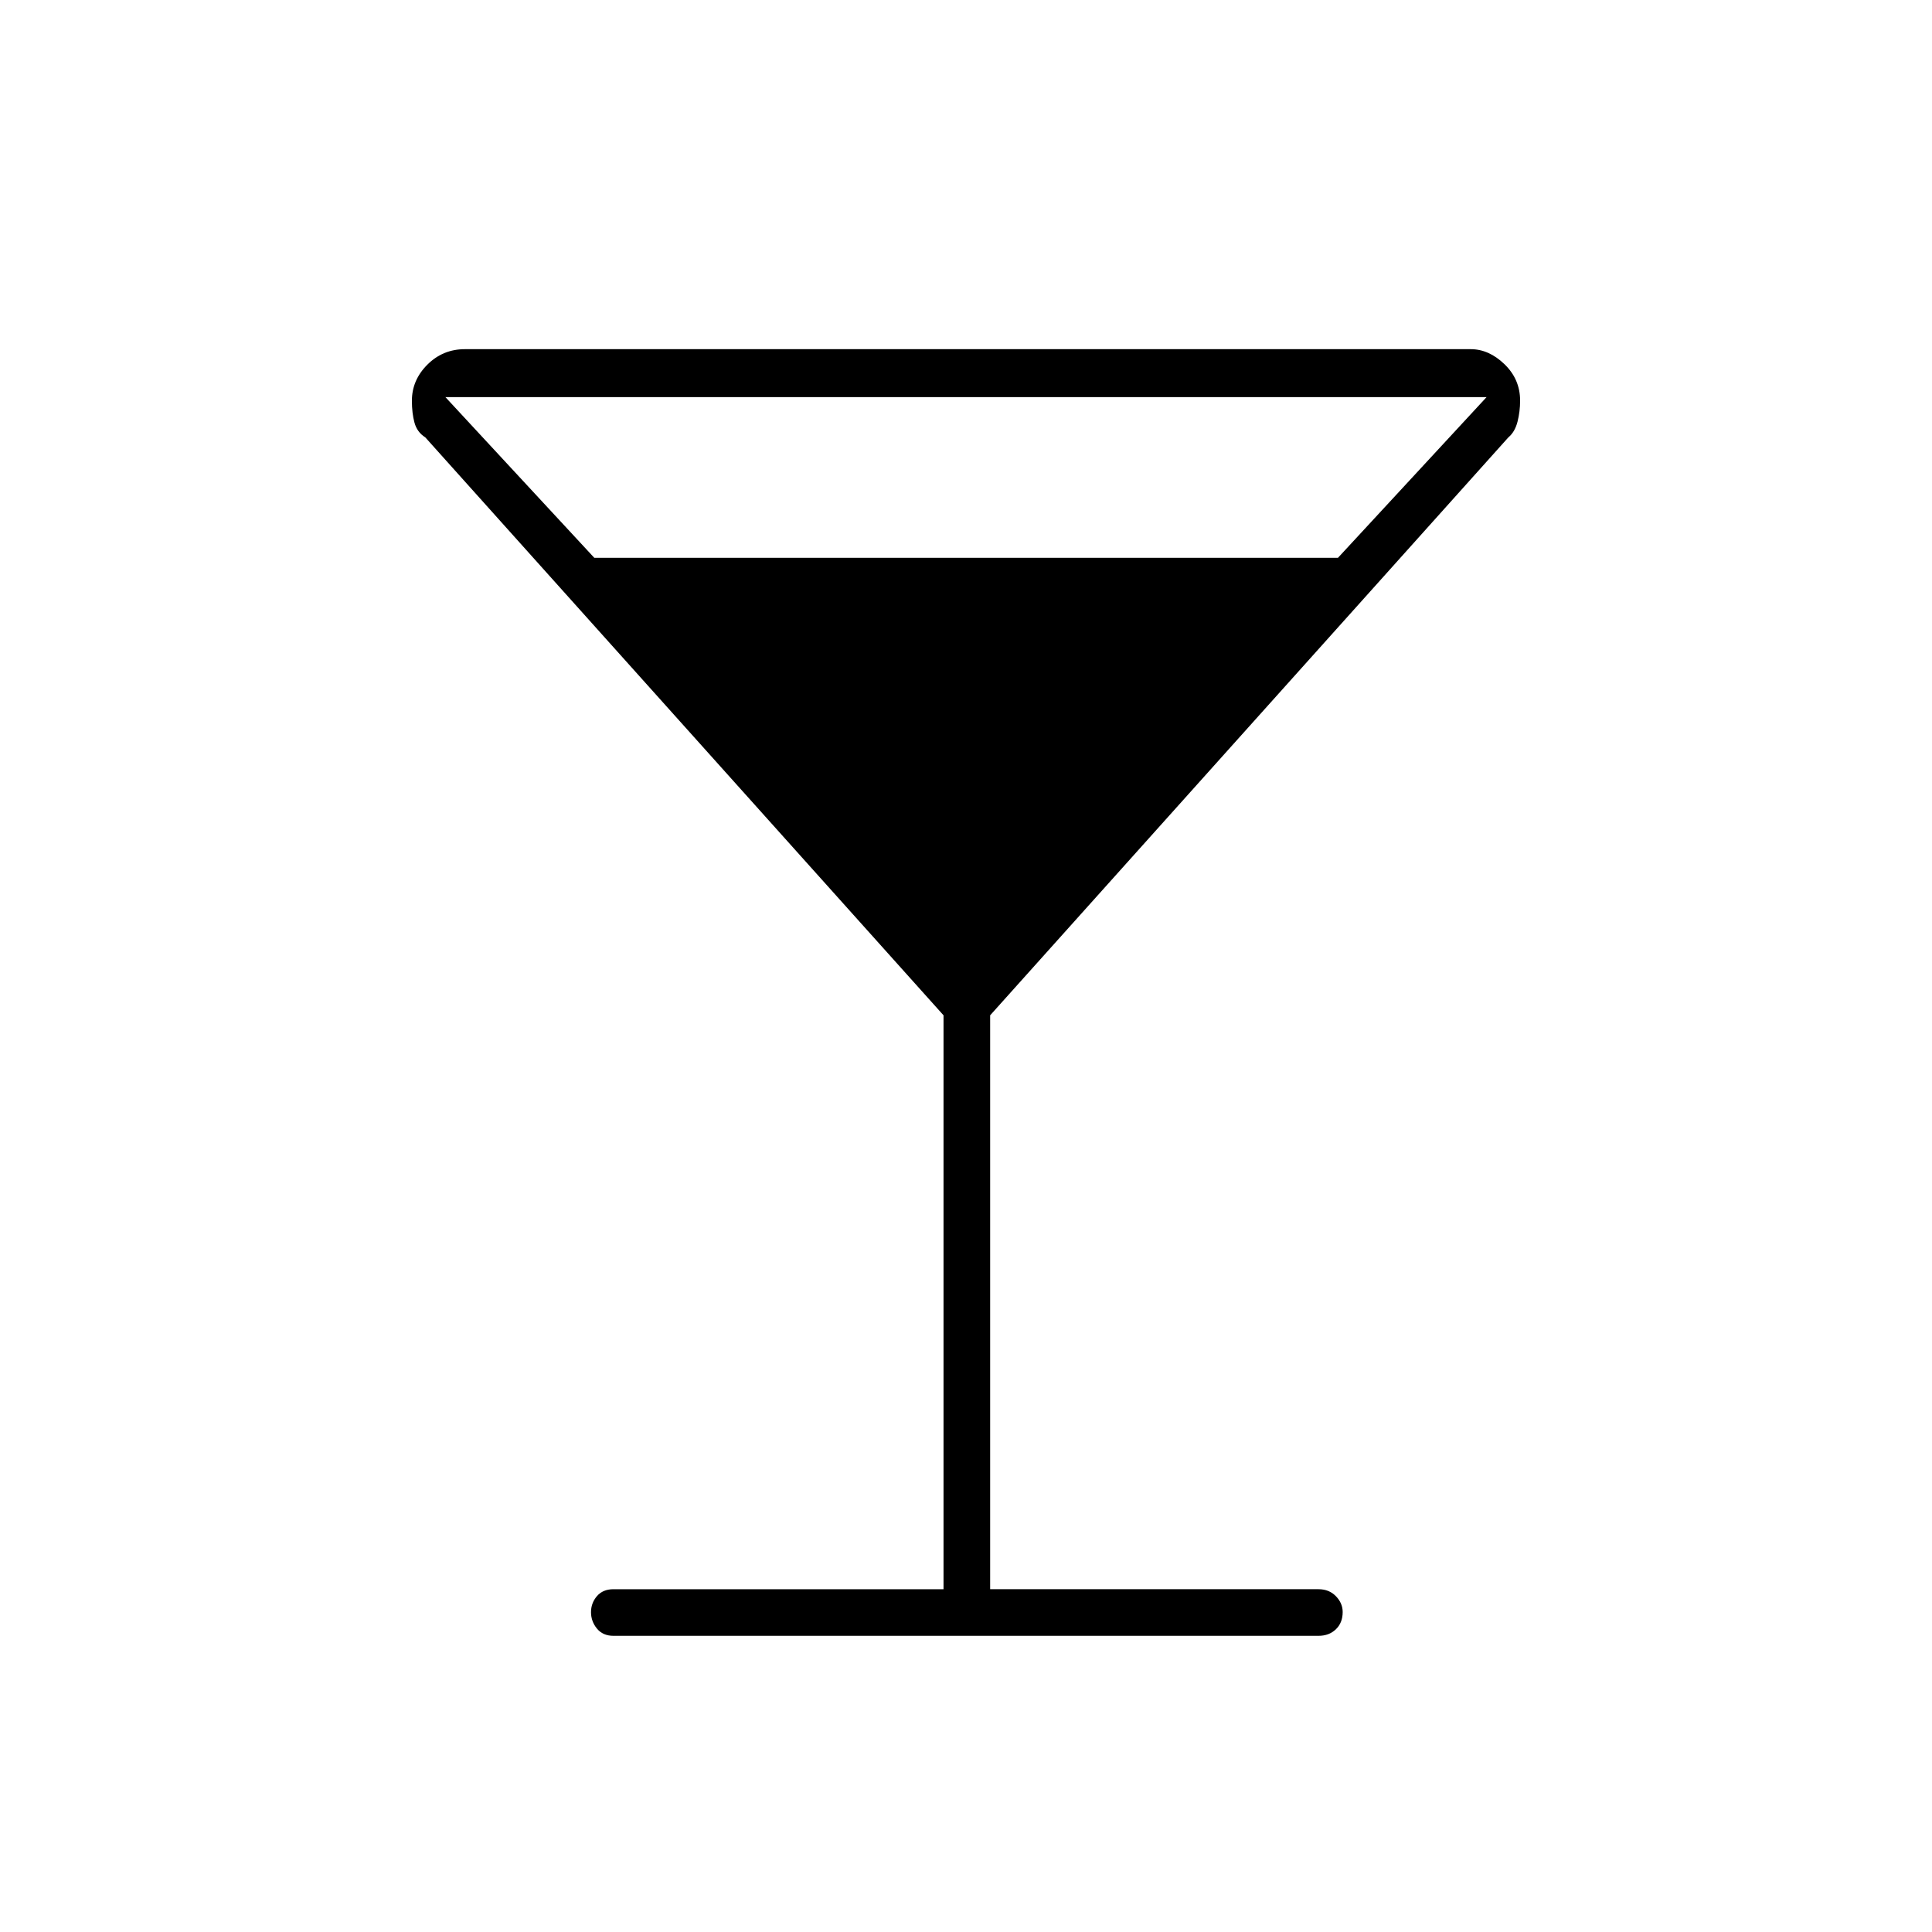 <svg xmlns="http://www.w3.org/2000/svg" height="40" viewBox="0 -960 960 960" width="40"><path d="M468.83-170.33V-455.5l-257.5-287.17q-4.07-2.57-5.37-7.29-1.29-4.73-1.29-10.89 0-10.29 7.7-17.97T231-786.5h499.78q9.05 0 16.8 7.48 7.75 7.49 7.75 18.08 0 5.44-1.29 10.5-1.3 5.07-4.54 7.77L492-455.5v285.17h163.17q5.26 0 8.63 3.47 3.37 3.48 3.37 7.86 0 5.33-3.37 8.58t-8.63 3.25H304.83q-5.26 0-8.21-3.59-2.95-3.6-2.95-8.15 0-4.56 2.95-7.99 2.95-3.43 8.21-3.43h164ZM295.3-682.83h369.53l73.84-79.84H221.33l73.97 79.84Z"/></svg>